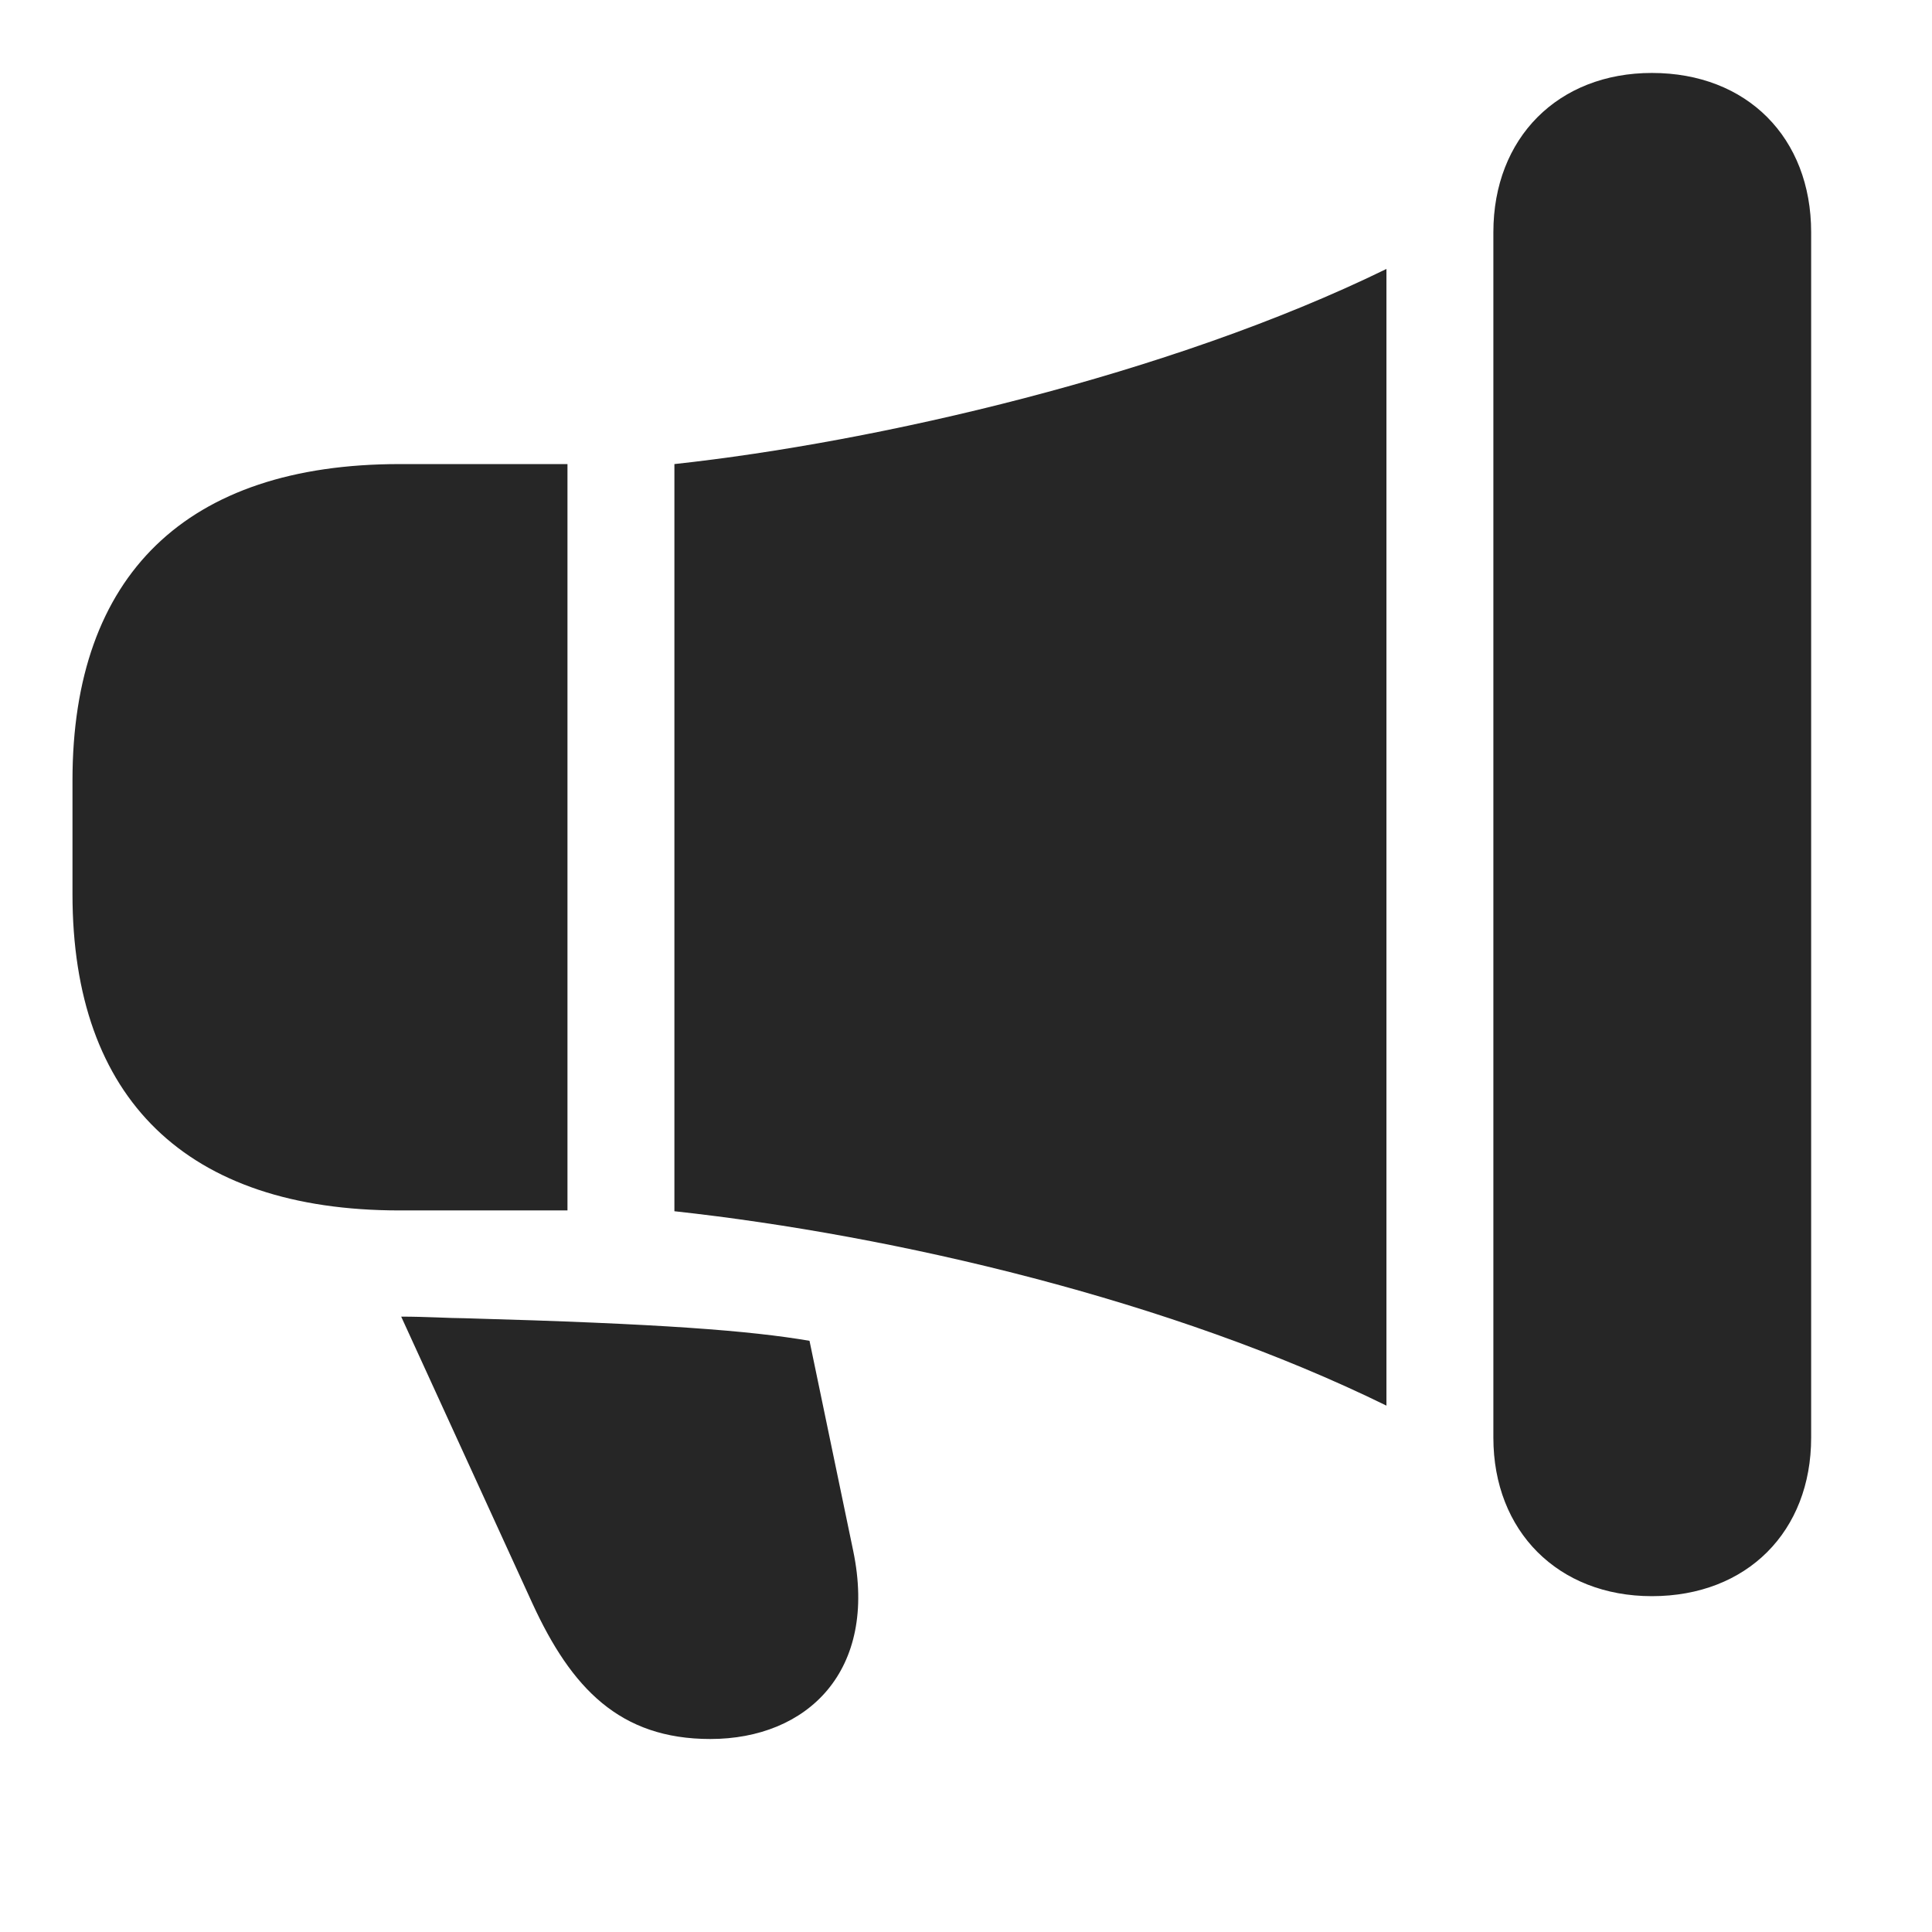 <svg width="29" height="29" viewBox="0 0 29 29" fill="currentColor" xmlns="http://www.w3.org/2000/svg">
<g clip-path="url(#clip0_2207_33899)">
<path d="M5.998 18.169H8.518V6.966H5.998C2.799 6.966 1.088 8.63 1.088 11.712V13.423C1.088 16.494 2.799 18.169 5.998 18.169ZM10.123 18.181C13.44 18.544 17.588 19.517 20.811 21.099C20.811 20.982 20.811 20.853 20.811 20.736V4.435C20.811 4.294 20.811 4.177 20.811 4.037C17.553 5.63 13.147 6.638 10.123 6.966V18.181ZM24.795 23.959C26.225 23.959 27.186 22.986 27.186 21.58V3.486C27.186 2.068 26.225 1.095 24.795 1.095C23.389 1.095 22.416 2.068 22.416 3.486V21.58C22.416 22.986 23.389 23.959 24.795 23.959ZM10.662 26.103C12.115 26.103 13.182 25.084 12.807 23.279L12.151 20.126C11.26 19.974 9.936 19.869 6.971 19.787C6.76 19.787 6.397 19.763 6.022 19.763L7.99 24.064C8.576 25.341 9.303 26.103 10.662 26.103Z" fill="currentColor" fill-opacity="0.85"/>
</g>
<defs>
<clipPath id="clip0_2207_33899">
<rect width="26.098" height="25.02" fill="currentColor" transform="translate(1.088 1.095)"/>
</clipPath>
</defs>
</svg>
